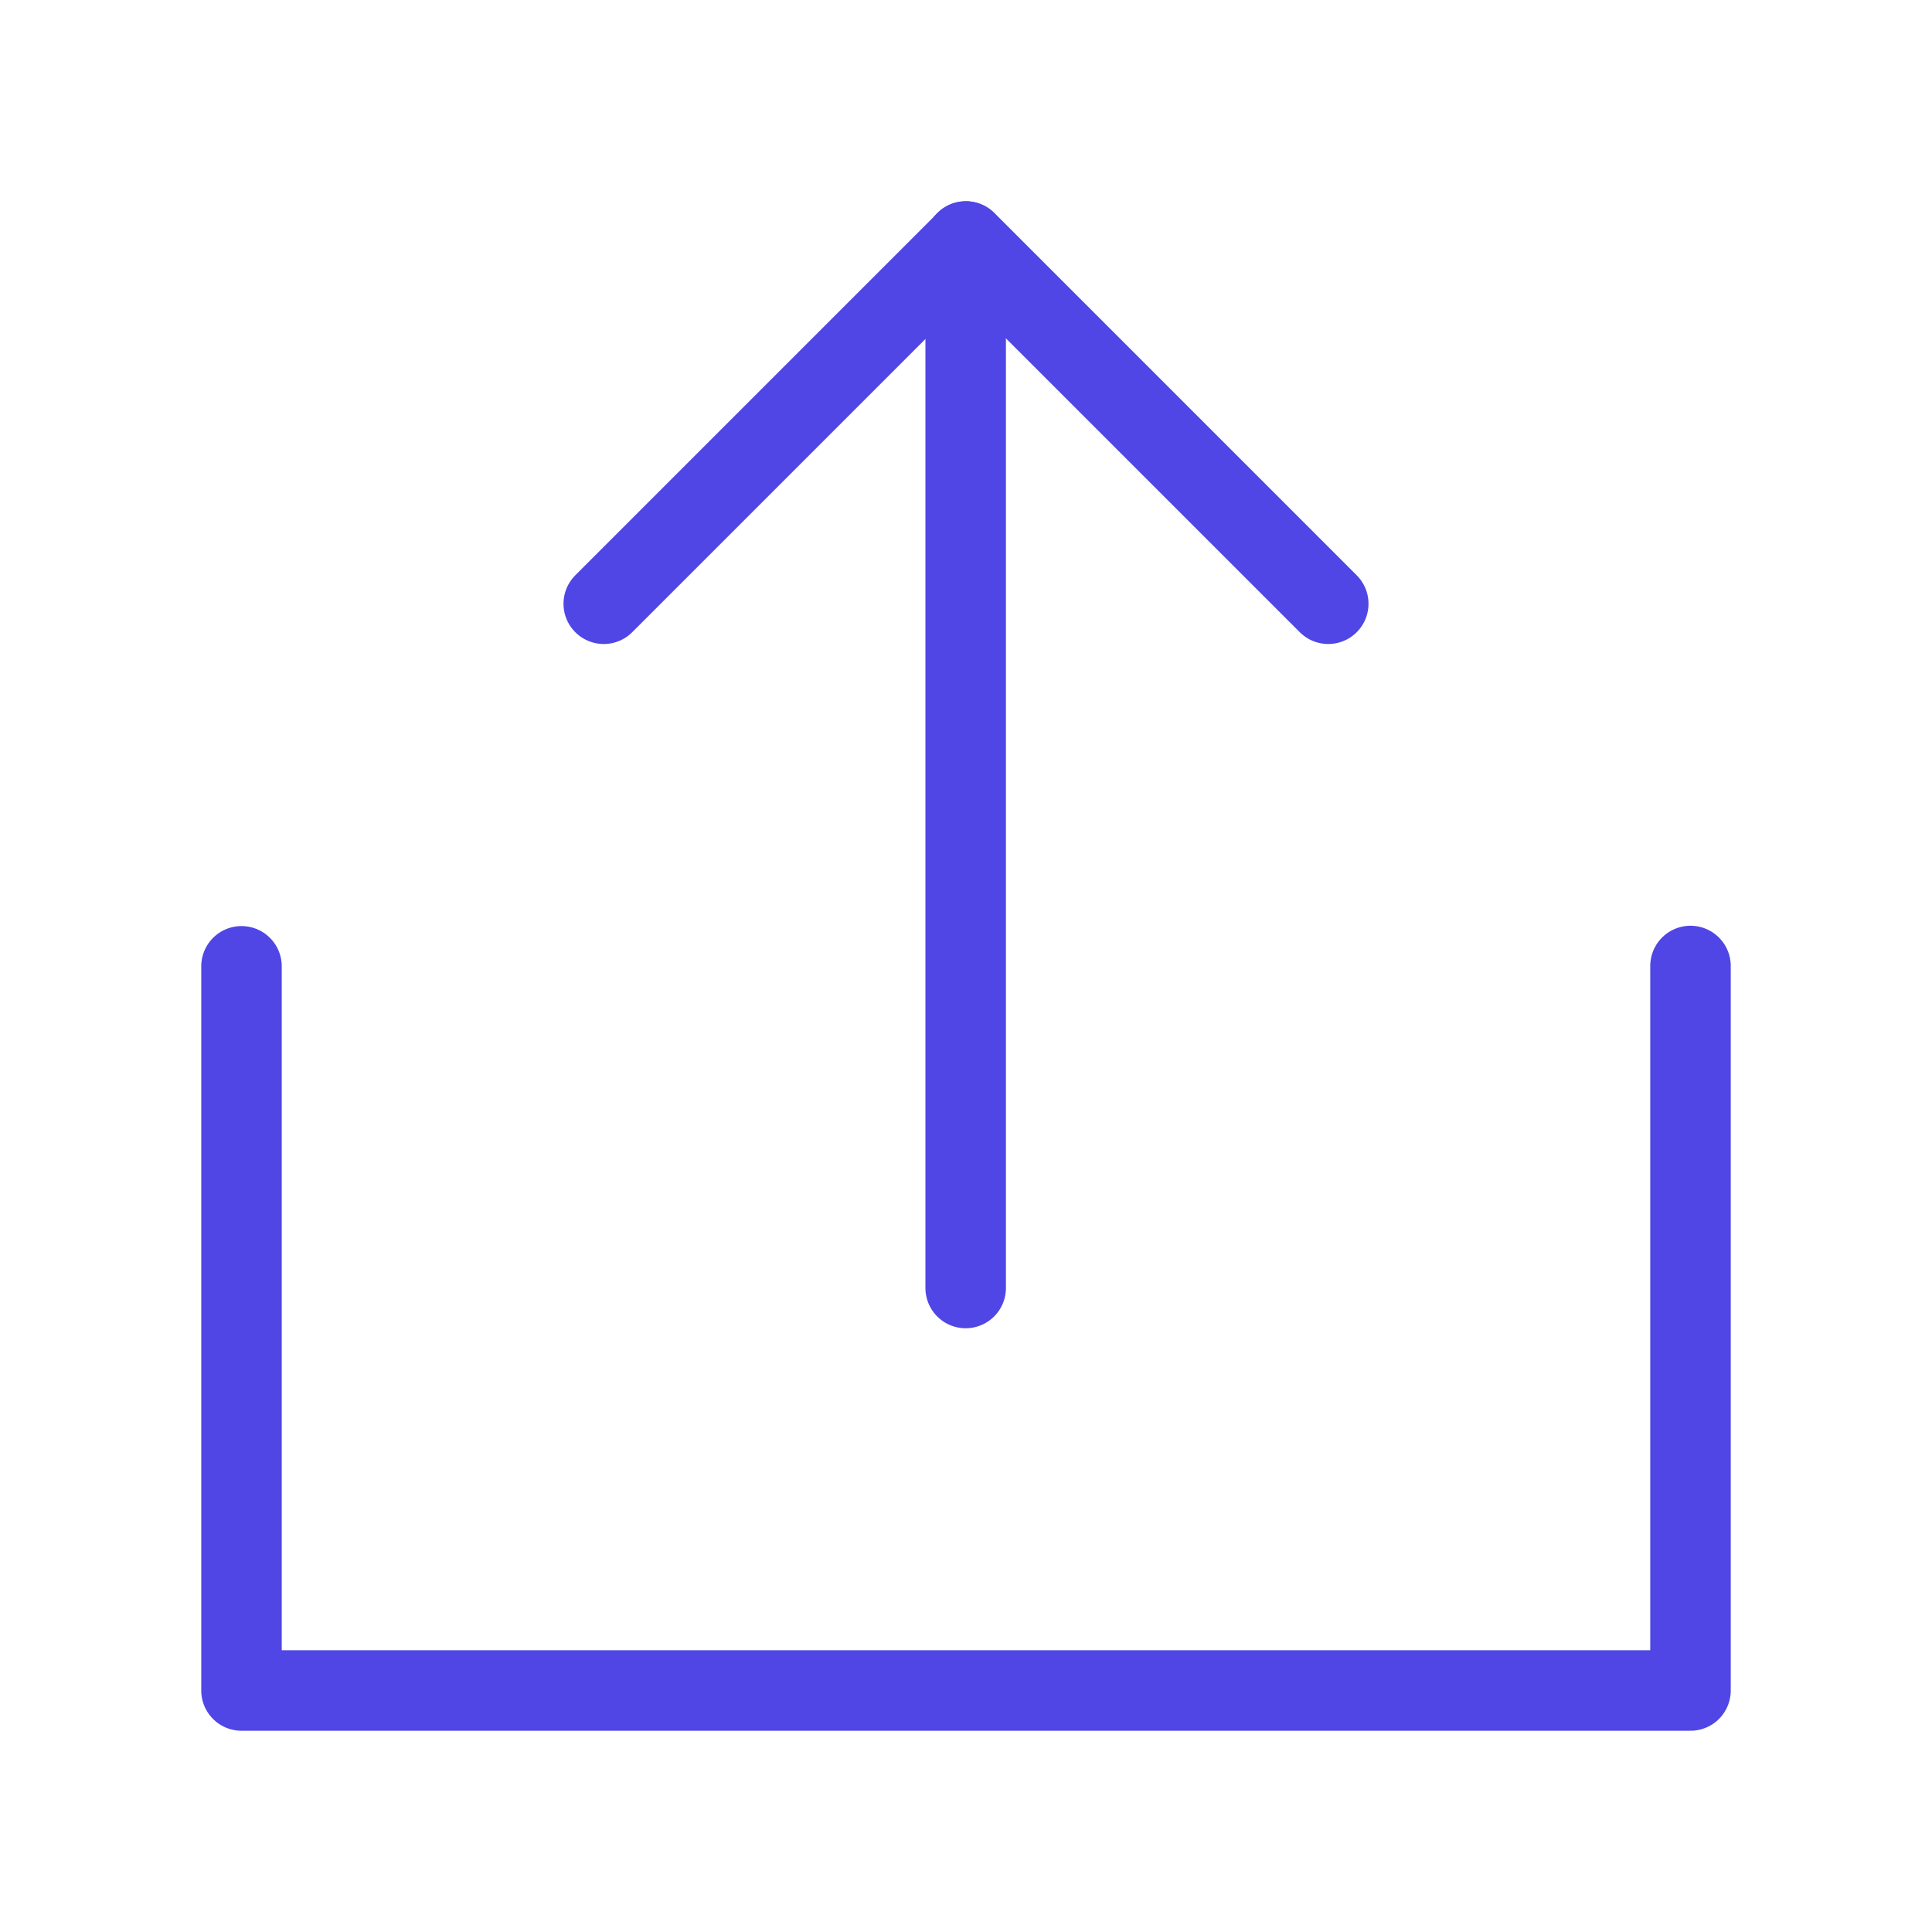 <?xml version="1.0" encoding="UTF-8"?><svg width="38" height="38" viewBox="0 0 48 48" fill="none" xmlns="http://www.w3.org/2000/svg"><mask id="icon-c271f007f10b972" maskUnits="userSpaceOnUse" x="0" y="0" width="48" height="48" style="mask-type: alpha"><path d="M48 0H0V48H48V0Z" fill="#4f46e5"/></mask><g mask="url(#icon-c271f007f10b972)"><path d="M6 24.008V42H42V24" stroke="#4f46e5" stroke-width="2" stroke-linecap="round" stroke-linejoin="round"/><path d="M33 15L24 6L15 15" stroke="#4f46e5" stroke-width="2" stroke-linecap="round" stroke-linejoin="round"/><path d="M23.992 32V6" stroke="#4f46e5" stroke-width="2" stroke-linecap="round" stroke-linejoin="round"/></g></svg>